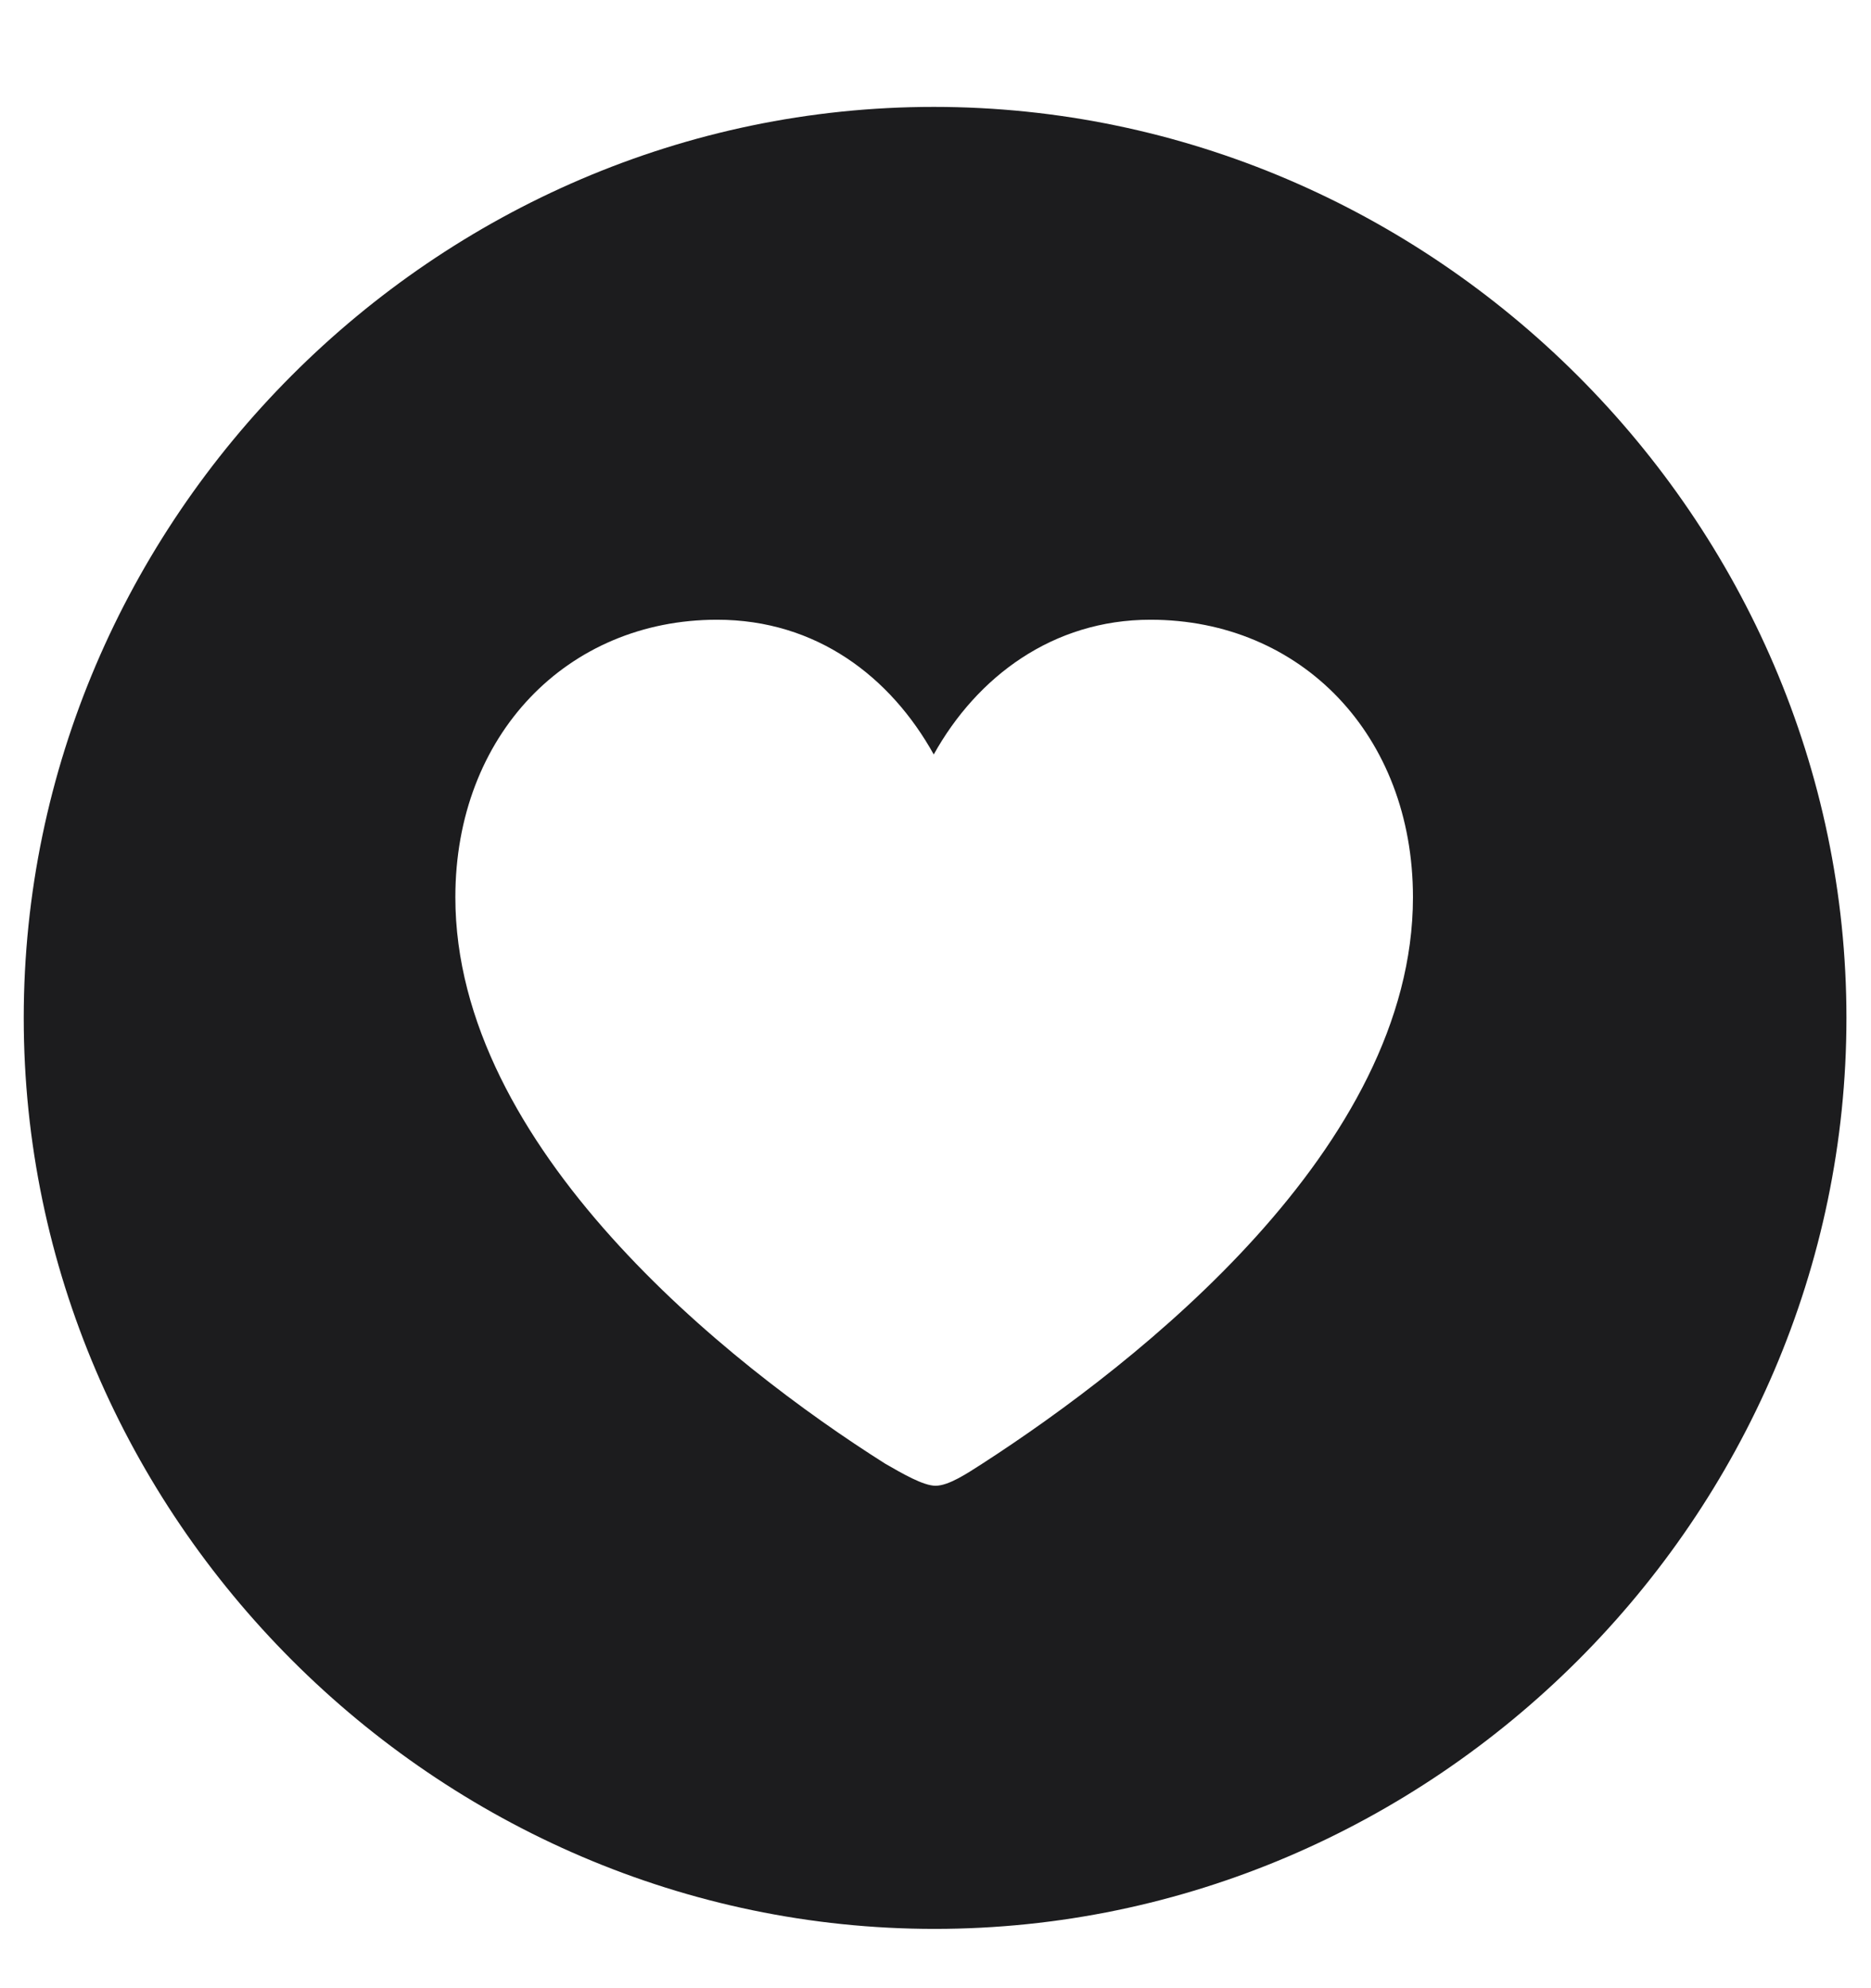 <svg width="16" height="17" viewBox="0 0 16 17" fill="none" xmlns="http://www.w3.org/2000/svg">
<path d="M7.992 16.493C12.264 16.493 15.79 12.968 15.79 8.704C15.79 4.44 12.256 0.914 7.985 0.914C3.721 0.914 0.203 4.44 0.203 8.704C0.203 12.968 3.729 16.493 7.992 16.493ZM6.132 5.299C6.983 5.299 7.616 5.788 7.985 6.451C8.354 5.788 9.002 5.299 9.838 5.299C11.126 5.299 12.083 6.285 12.083 7.672C12.083 9.811 9.74 11.649 8.399 12.516C8.271 12.598 8.113 12.704 8 12.704C7.895 12.704 7.714 12.598 7.571 12.516C6.222 11.664 3.894 9.811 3.894 7.672C3.894 6.285 4.851 5.299 6.132 5.299Z" fill="#1C1C1E"/>
</svg>
